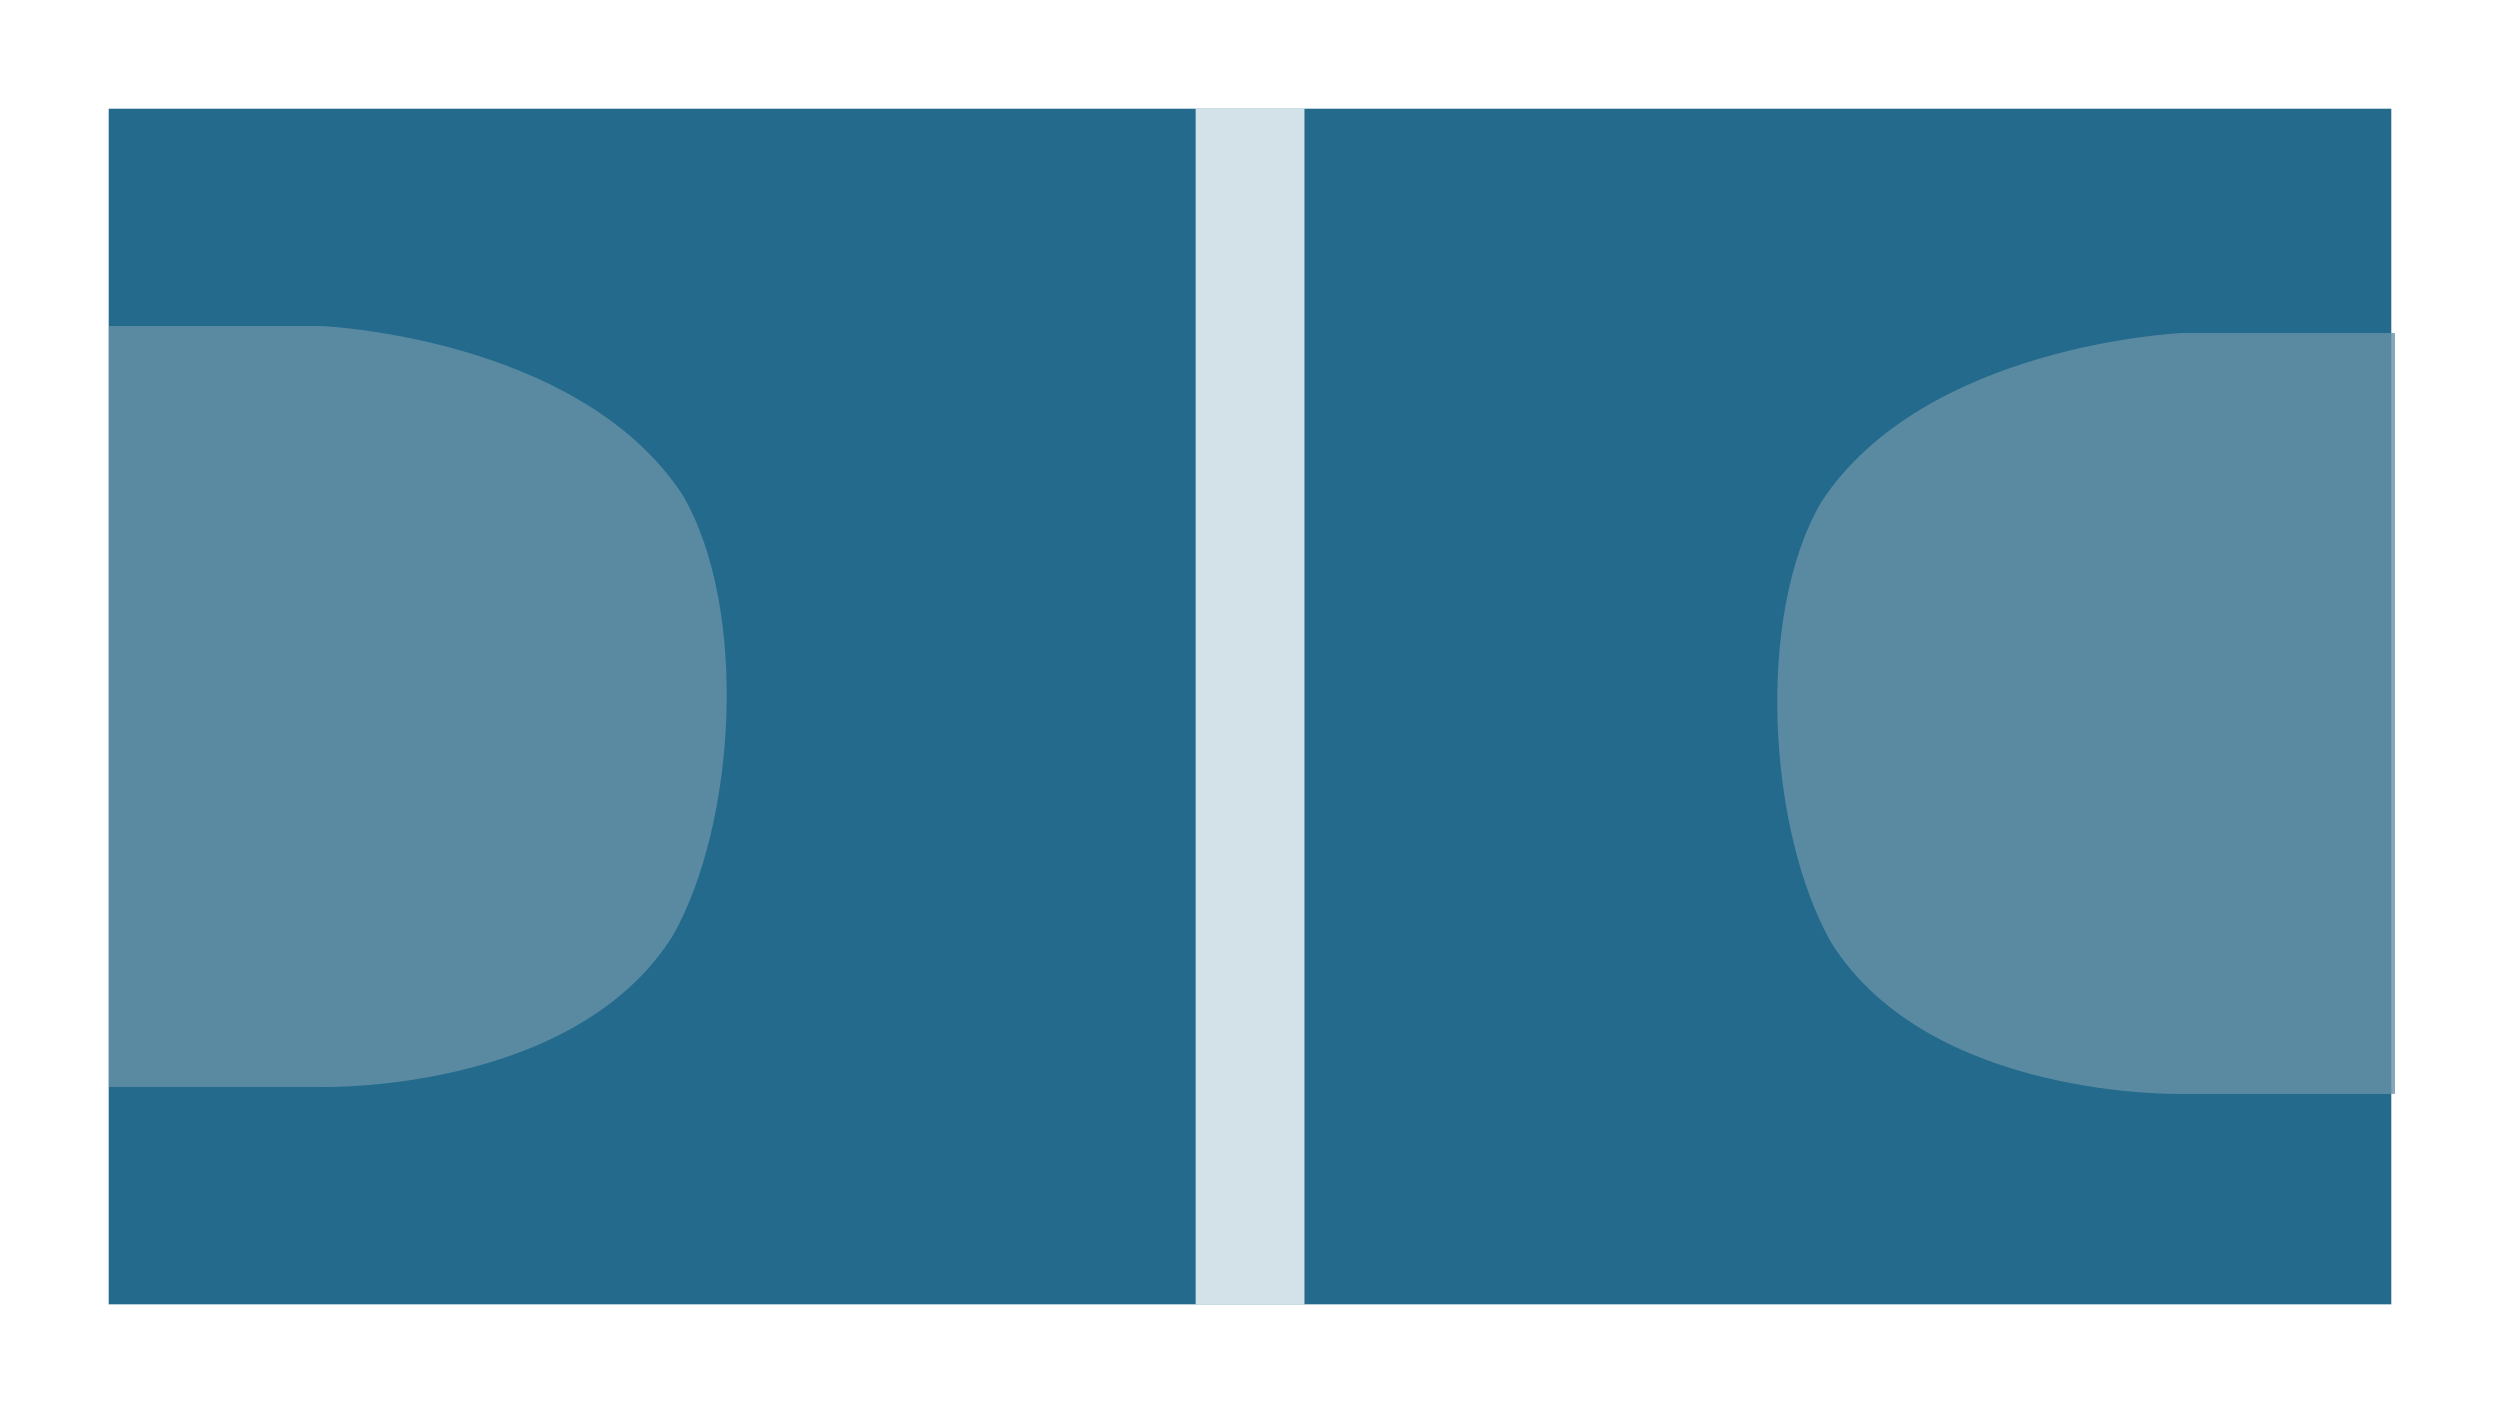 <svg width="23px" height="13px" viewBox="0 0 23 13" version="1.1" xmlns="http://www.w3.org/2000/svg">
    <rect x="0" y="0" width="23" height="13" fill="#333333" stroke="none"/>
    <g id="Match-Live-Icons" stroke="none" stroke-width="1" fill="none" fill-rule="evenodd">
        <g transform="translate(-20, -394)" id="ML-/-Handball">
            <g transform="translate(20, 394)">
                <rect id="Rectangle-50-Copy-9" stroke="#FFFFFF" stroke-width="1" stroke-linecap="square" fill="#246A8C" x="0.5" y="0.5" width="22" height="12"></rect>
                <rect id="Rectangle-964" fill="#FFFFFF" opacity="0.8" x="11" y="1" width="1.001" height="11"></rect>
                <path d="M1.002,3 L2.964,3 C2.964,3 5.332,3.103 6.282,4.557 C6.89,5.602 6.772,7.581 6.19,8.608 C5.281,10.057 2.964,10 2.964,10 L1.002,10 L1.002,3 Z" id="Path-1131-Copy-6" fill="#6792A8" opacity="0.8"></path>
                <path d="M16.352,3.064 L18.313,3.064 C18.313,3.064 20.681,3.167 21.631,4.62 C22.24,5.666 22.121,7.645 21.539,8.672 C20.63,10.12 18.313,10.064 18.313,10.064 L16.352,10.064 L16.352,3.064 Z" id="Path-1131-Copy-7" fill="#6792A8" opacity="0.8" transform="translate(19.193, 6.564) scale(-1, 1) translate(-19.193, -6.564) "></path>
            </g>
        </g>
    </g>
</svg>